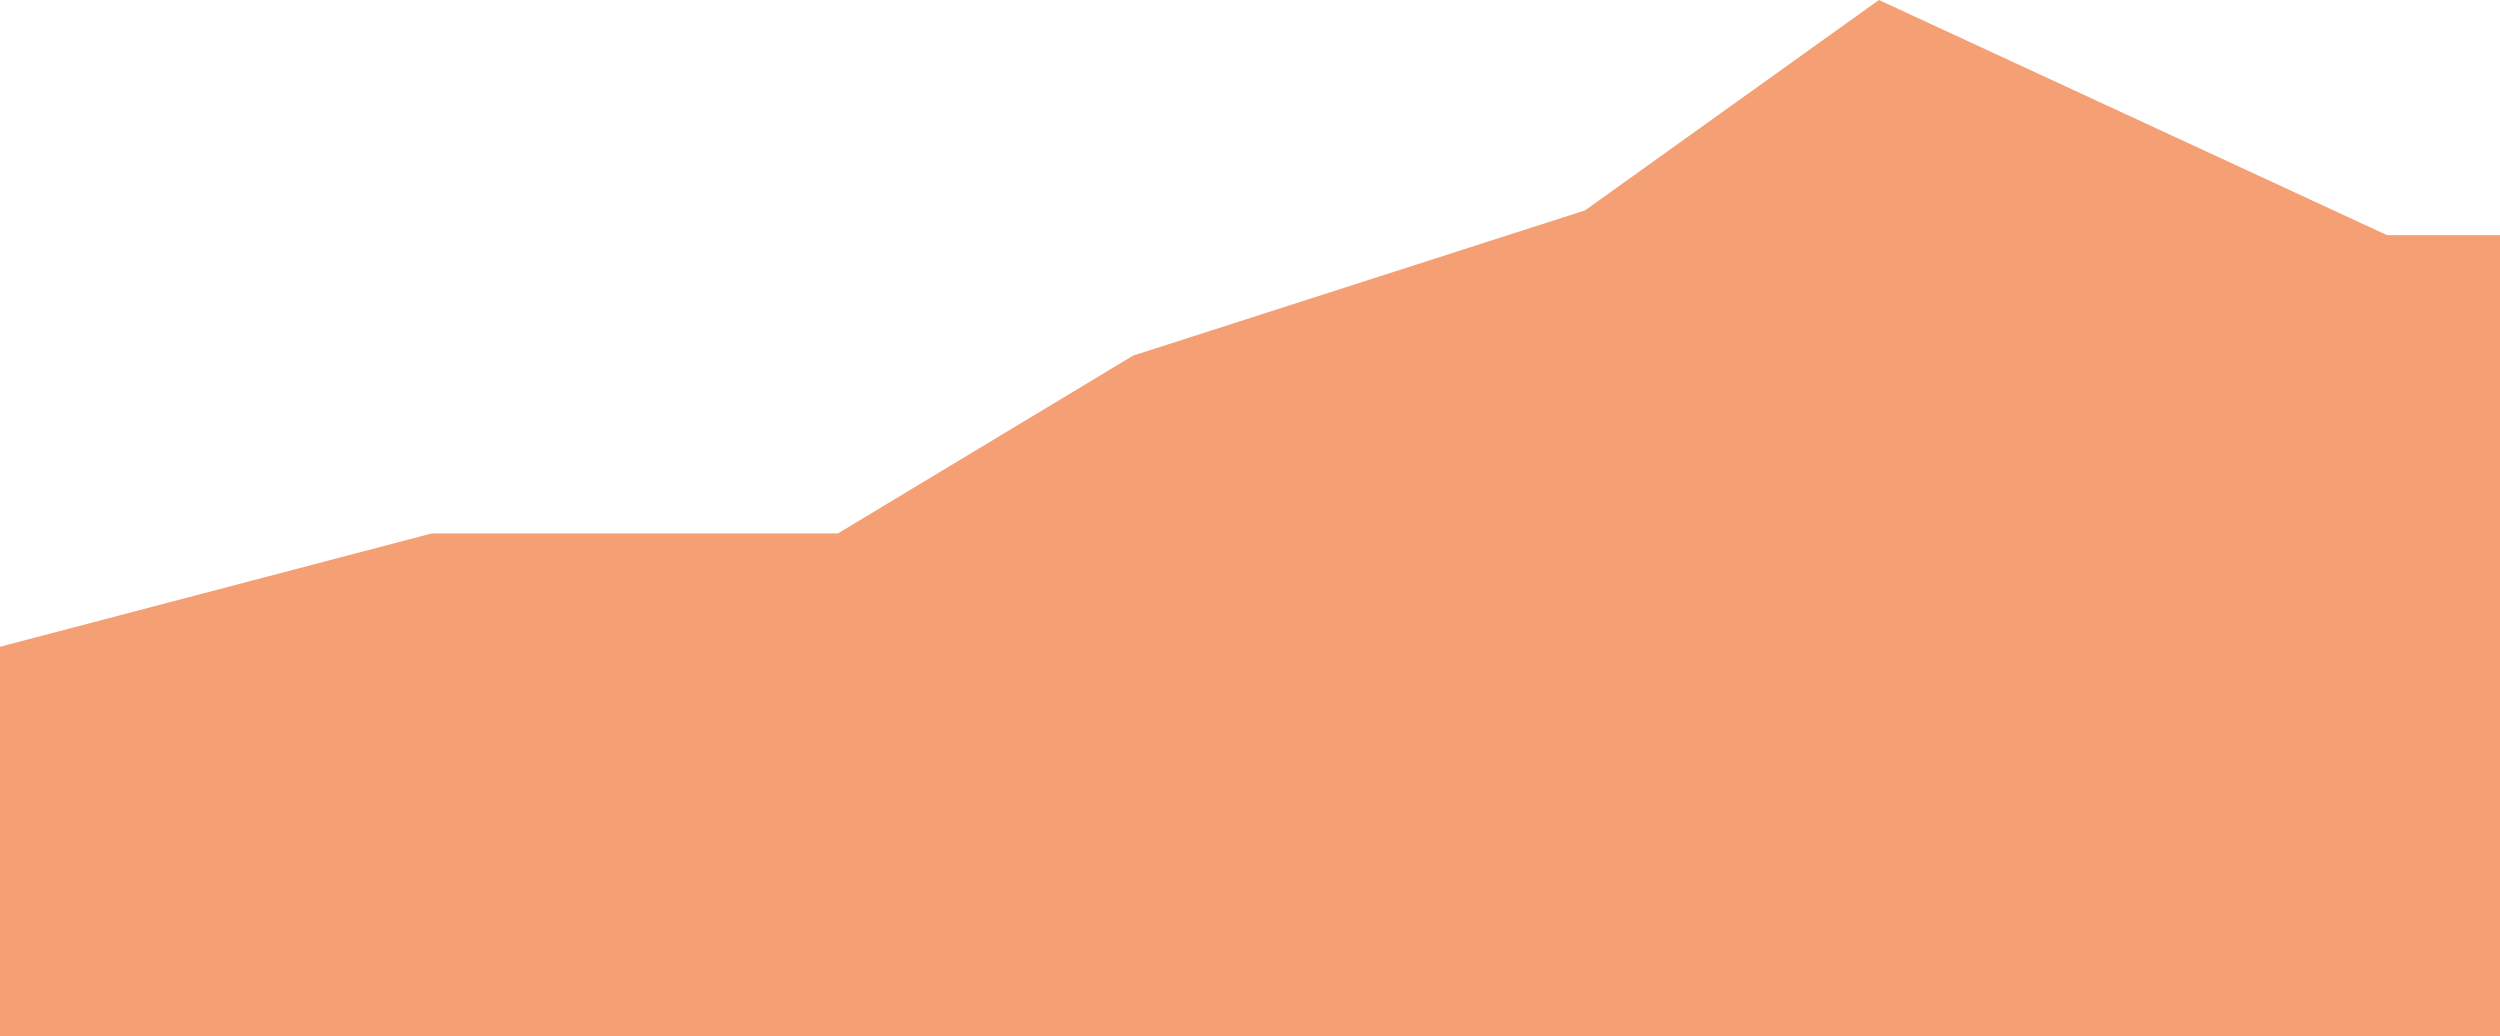 <svg width="1918" height="795" viewBox="0 0 1918 795" fill="none" xmlns="http://www.w3.org/2000/svg">
<path d="M1831.32 180.387L1441.51 0L1216.04 161.398L869.313 272.828L642.841 409.243H331.191L0 496.188V795H1918V180.387H1831.32Z" fill="#F59F74"/>
</svg>
